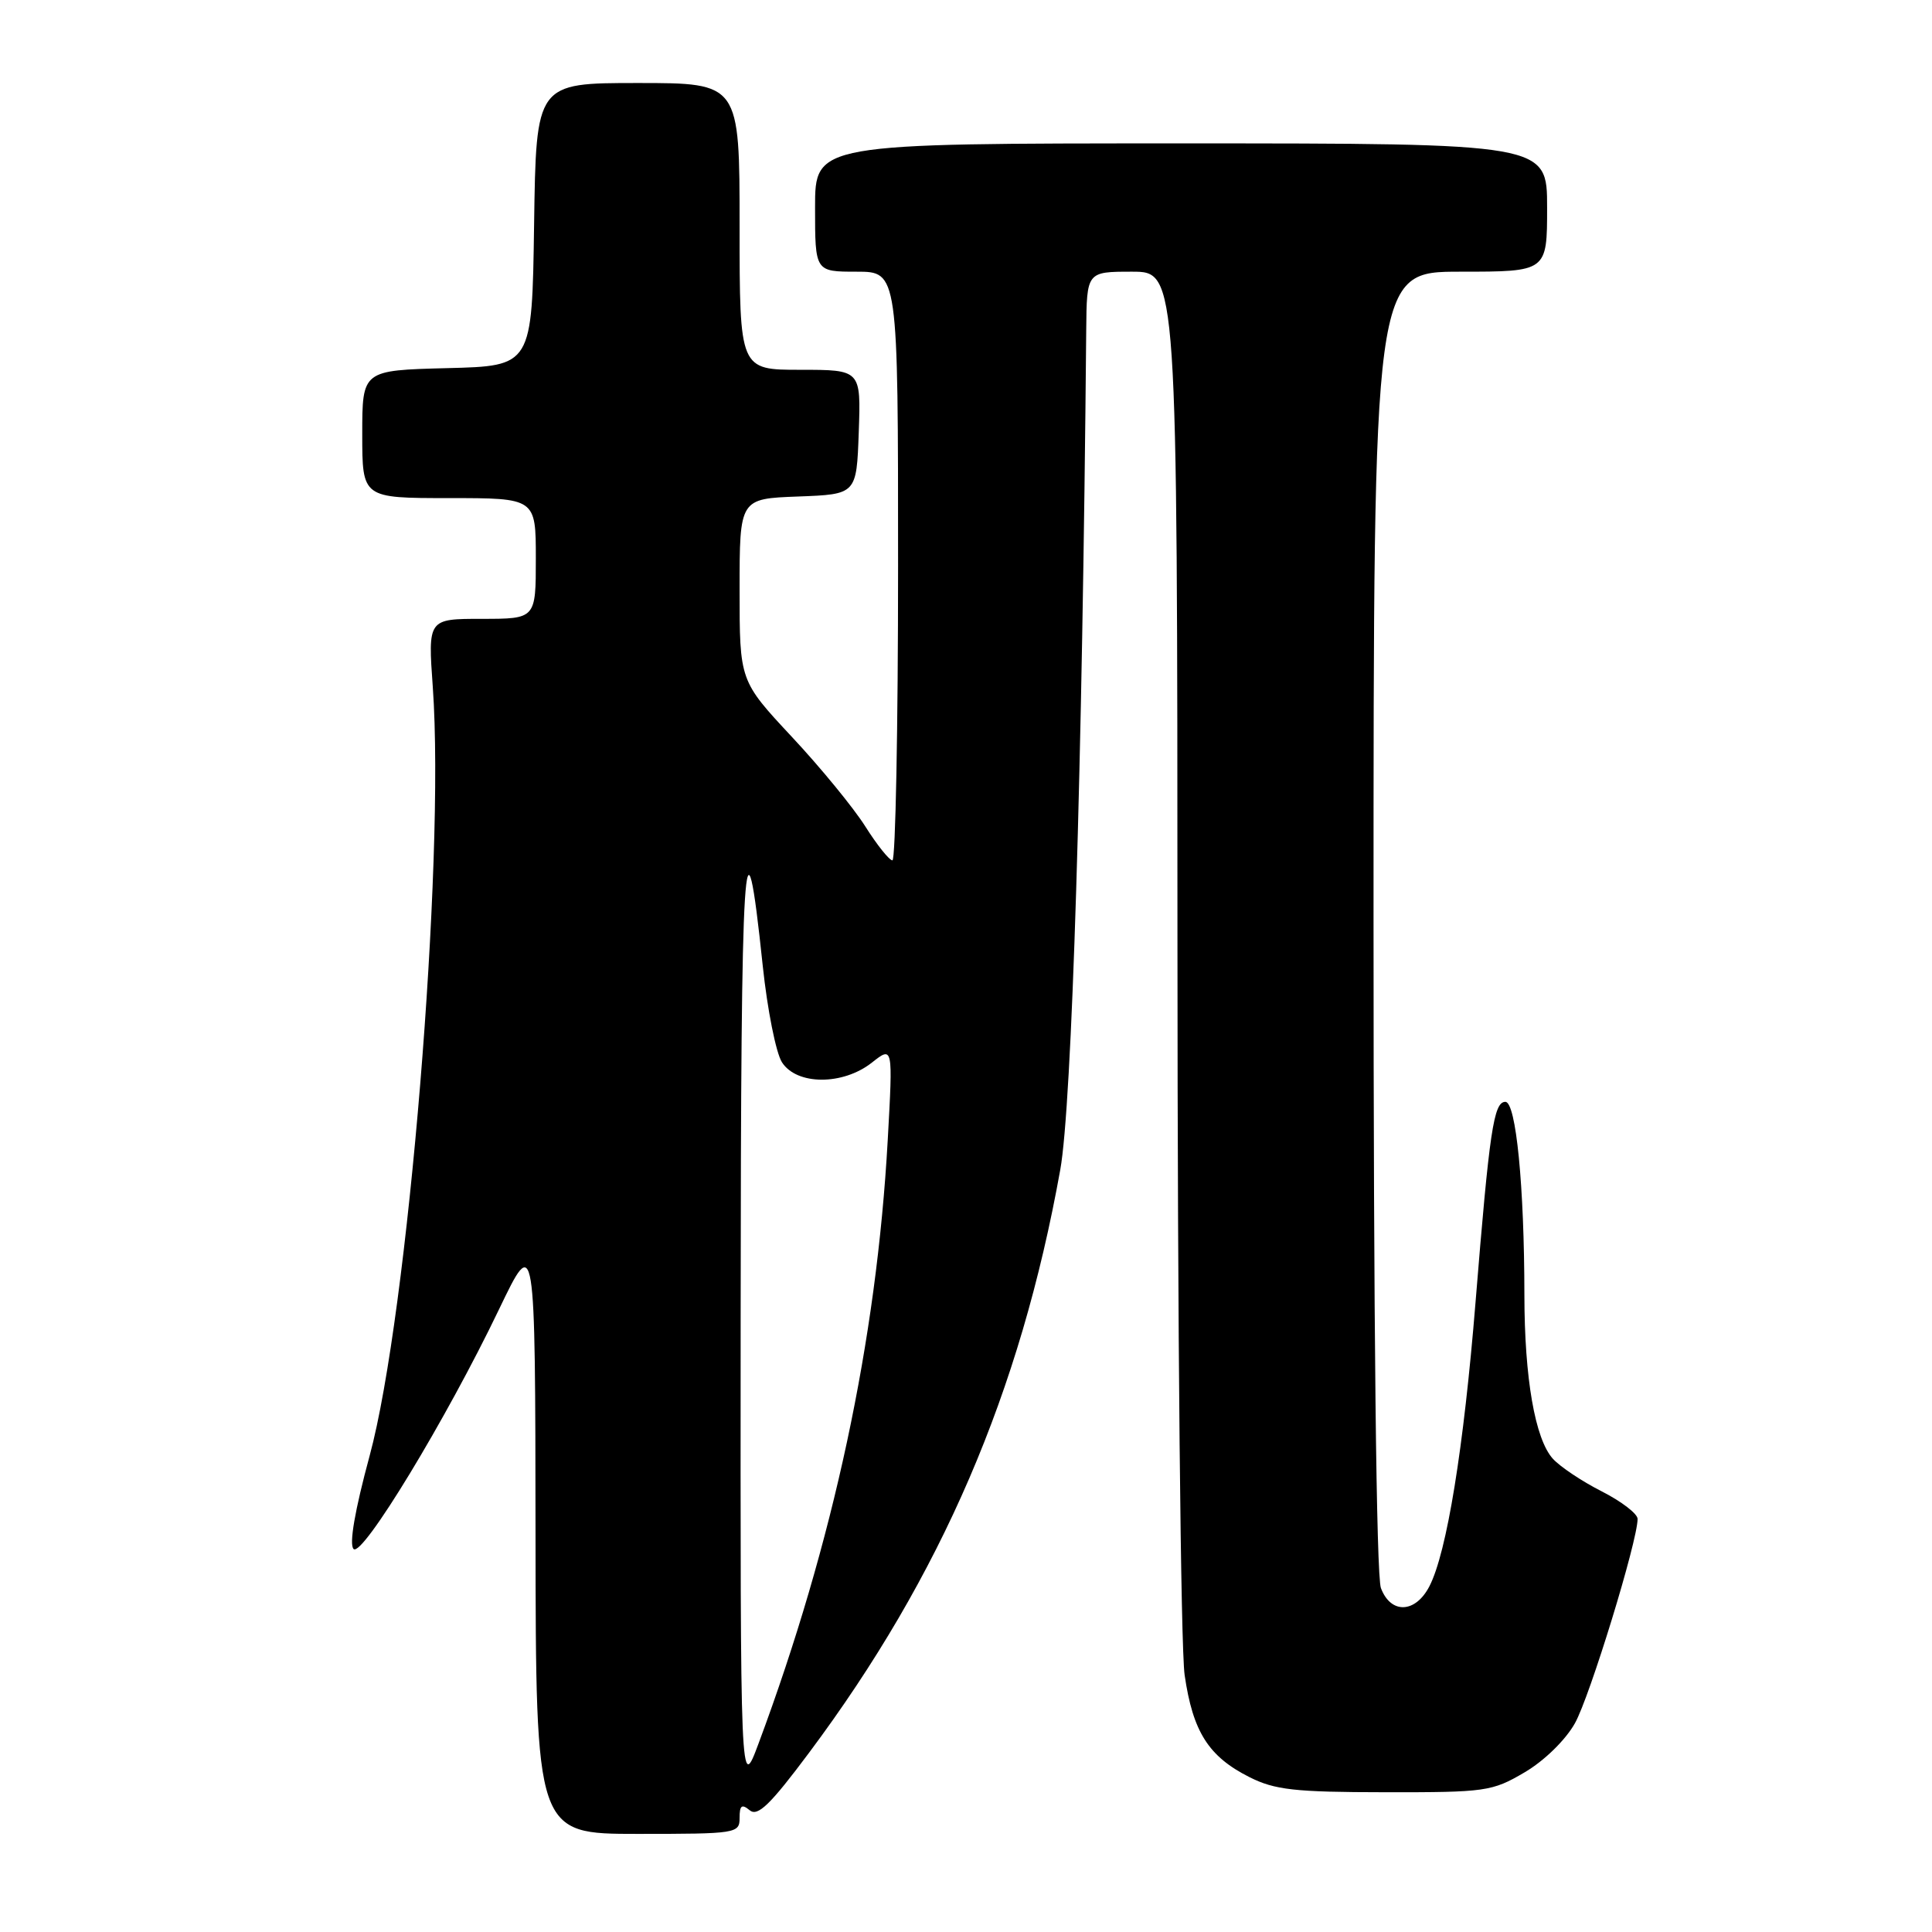 <?xml version="1.0" encoding="UTF-8" standalone="no"?>
<!DOCTYPE svg PUBLIC "-//W3C//DTD SVG 1.1//EN" "http://www.w3.org/Graphics/SVG/1.1/DTD/svg11.dtd" >
<svg xmlns="http://www.w3.org/2000/svg" xmlns:xlink="http://www.w3.org/1999/xlink" version="1.1" viewBox="0 0 256 256">
 <g >
 <path fill="currentColor"
d=" M 98.00 240.88 C 98.00 239.22 98.29 239.00 99.34 239.87 C 100.40 240.75 102.06 239.14 107.21 232.24 C 124.73 208.78 135.19 184.51 140.49 155.00 C 142.04 146.42 143.42 101.79 143.93 43.75 C 144.00 36.00 144.00 36.00 150.00 36.00 C 156.00 36.00 156.00 36.00 156.02 125.75 C 156.03 175.80 156.45 218.35 156.97 221.95 C 158.06 229.48 160.14 232.75 165.56 235.48 C 168.92 237.17 171.55 237.47 183.50 237.48 C 196.86 237.50 197.71 237.38 202.01 234.85 C 204.62 233.32 207.43 230.57 208.68 228.35 C 210.65 224.85 216.98 204.22 216.99 201.27 C 217.00 200.59 214.86 198.95 212.25 197.62 C 209.64 196.30 206.72 194.35 205.76 193.29 C 203.40 190.68 202.00 182.61 201.99 171.61 C 201.98 157.14 200.88 146.00 199.47 146.00 C 197.92 146.00 197.36 149.80 195.52 172.50 C 193.95 191.92 191.71 205.73 189.40 210.20 C 187.54 213.78 184.29 213.90 182.98 210.43 C 182.37 208.84 182.00 175.35 182.00 121.93 C 182.00 36.00 182.00 36.00 193.50 36.00 C 205.00 36.00 205.00 36.00 205.00 27.50 C 205.00 19.00 205.00 19.00 156.50 19.00 C 108.00 19.00 108.00 19.00 108.00 27.50 C 108.00 36.00 108.00 36.00 113.50 36.00 C 119.00 36.00 119.00 36.00 119.00 75.00 C 119.00 96.45 118.66 114.00 118.25 114.00 C 117.84 114.00 116.22 111.98 114.66 109.51 C 113.10 107.04 108.72 101.69 104.91 97.62 C 98.00 90.21 98.00 90.21 98.00 78.15 C 98.00 66.08 98.00 66.08 105.75 65.79 C 113.50 65.50 113.50 65.50 113.79 57.25 C 114.08 49.00 114.08 49.00 106.04 49.00 C 98.00 49.00 98.00 49.00 98.00 30.00 C 98.00 11.00 98.00 11.00 84.52 11.00 C 71.04 11.00 71.04 11.00 70.77 29.75 C 70.50 48.50 70.50 48.50 59.25 48.78 C 48.00 49.07 48.00 49.07 48.00 57.53 C 48.00 66.00 48.00 66.00 59.50 66.00 C 71.00 66.00 71.00 66.00 71.00 74.00 C 71.00 82.00 71.00 82.00 63.85 82.00 C 56.70 82.00 56.70 82.00 57.35 91.08 C 58.99 114.19 54.05 174.20 48.98 192.89 C 47.01 200.16 46.24 204.64 46.85 205.25 C 48.00 206.40 59.14 188.06 66.12 173.50 C 70.92 163.50 70.92 163.50 70.96 203.25 C 71.00 243.00 71.00 243.00 84.50 243.00 C 97.59 243.00 98.00 242.94 98.00 240.88 Z  M 98.14 174.50 C 98.17 112.24 98.64 104.87 101.07 128.00 C 101.68 133.78 102.82 139.51 103.61 140.75 C 105.56 143.81 111.67 143.84 115.53 140.80 C 118.32 138.60 118.32 138.60 117.63 151.05 C 116.15 177.65 110.43 204.40 100.52 231.00 C 98.10 237.50 98.10 237.50 98.14 174.50 Z "/>
</g>
</svg>